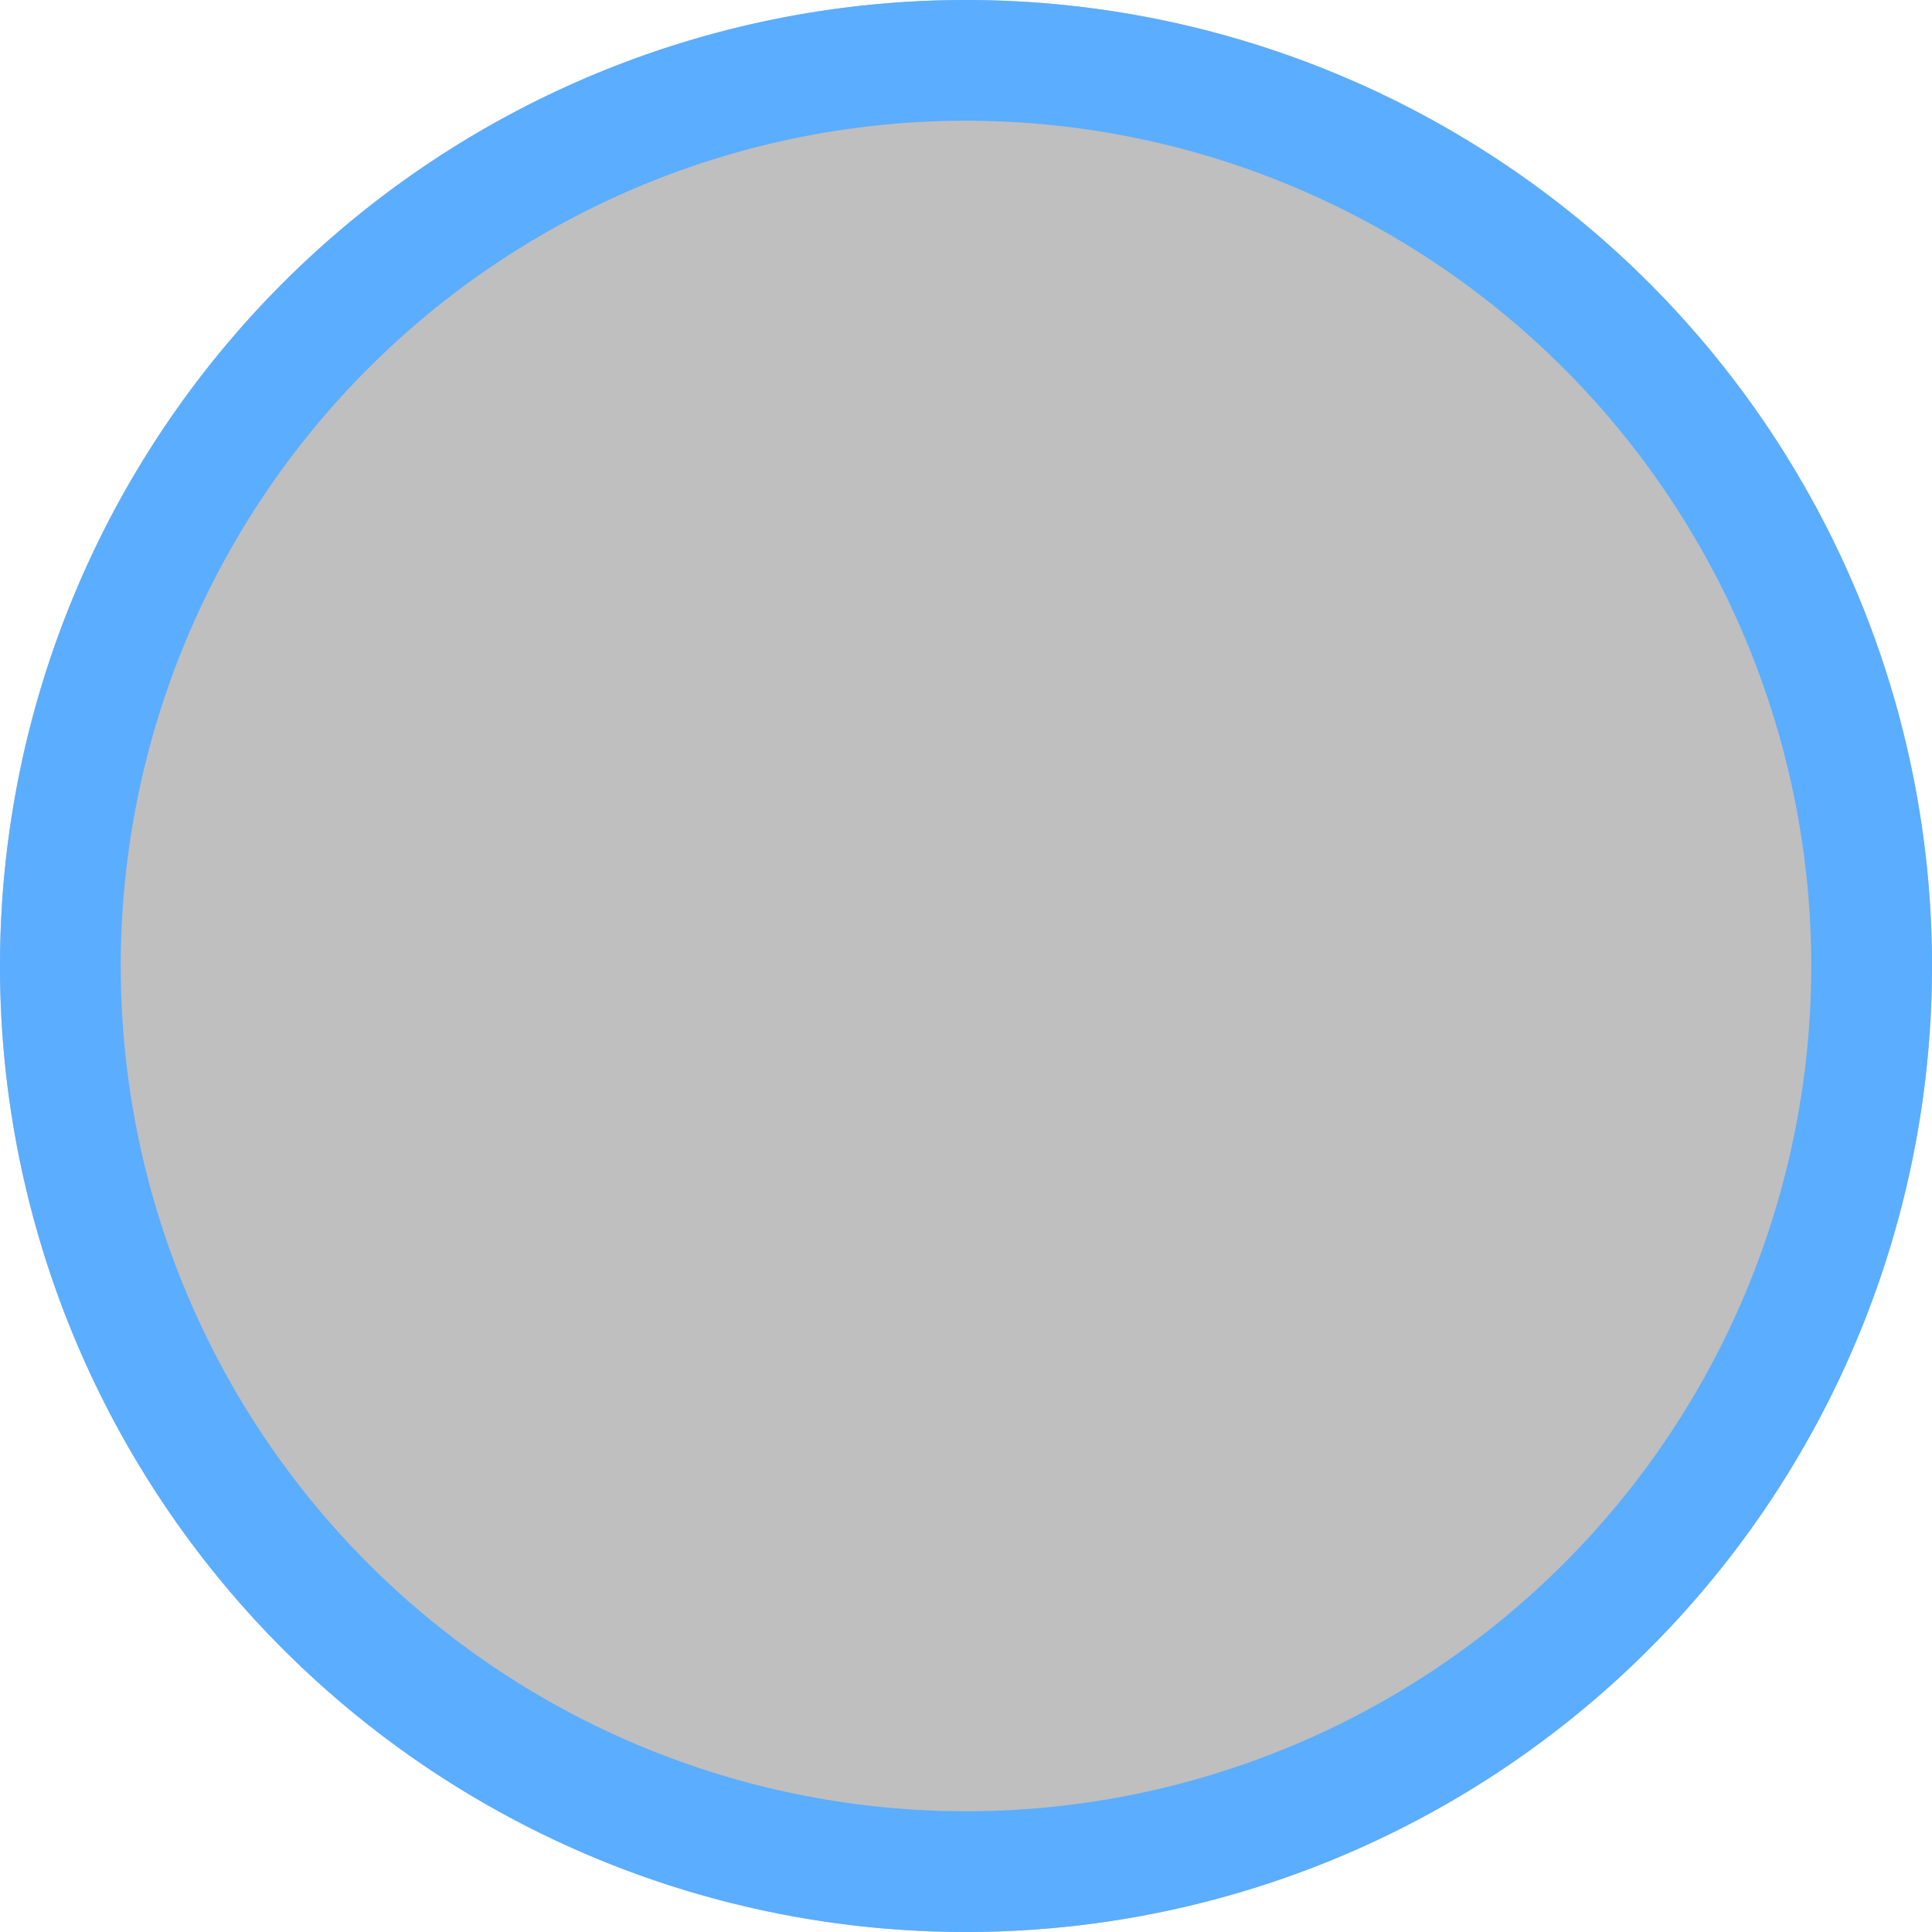 <svg id="单选" xmlns="http://www.w3.org/2000/svg" viewBox="0 0 16 16"><defs><style>.cls-1{opacity:0.25;}.cls-2{fill:#5badff;}</style></defs><title>单选-激活</title><g id="激活"><circle class="cls-1" cx="8" cy="8" r="8"/><path class="cls-2" d="M8,1A7,7,0,1,1,1,8,7,7,0,0,1,8,1M8,0a8,8,0,1,0,8,8A8,8,0,0,0,8,0Z"/></g></svg>